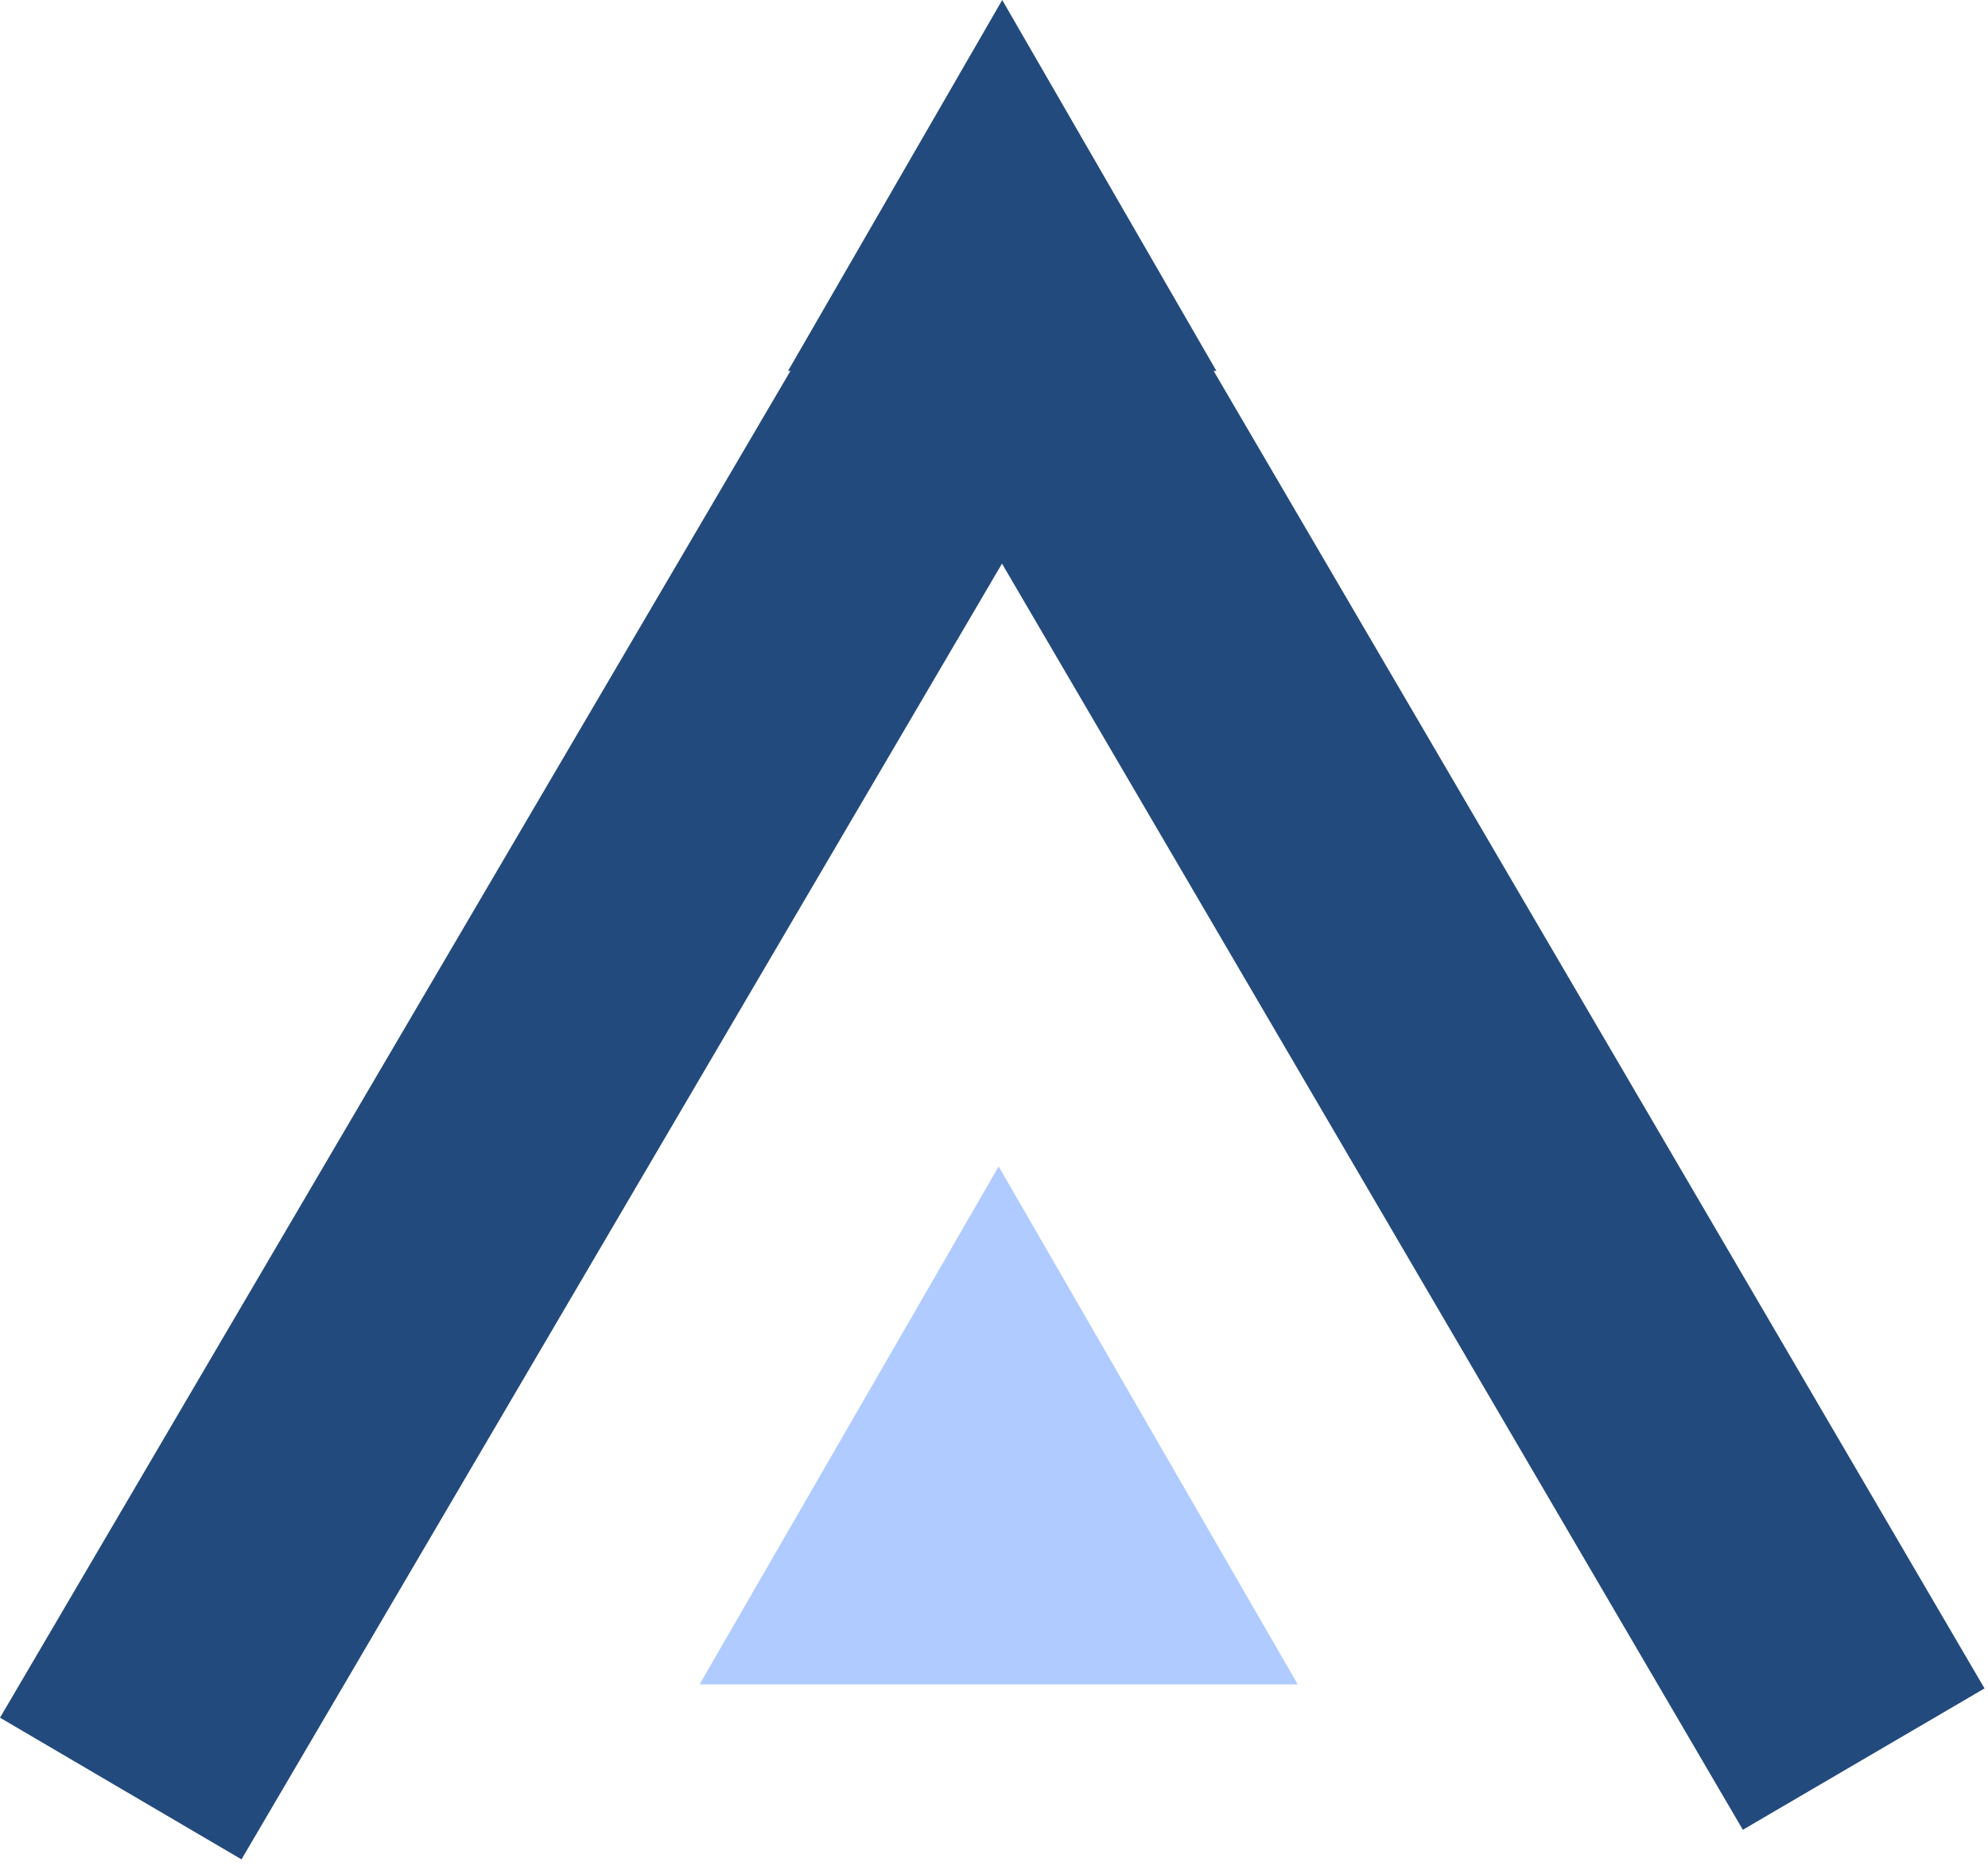 <svg width="213" height="200" viewBox="0 0 213 200" fill="none" xmlns="http://www.w3.org/2000/svg">
<rect x="94.95" y="22.262" width="30" height="187.61" transform="rotate(30.404 94.95 22.262)" fill="#234A7D"/>
<rect x="92" y="34.148" width="30" height="187.61" transform="rotate(-30.328 92 34.148)" fill="#234A7D"/>
<path d="M107 125L139.043 180.5H74.957L107 125Z" fill="#AFCBFF"/>
<path d="M107.381 0L130.331 39.75H84.431L107.381 0Z" fill="#234A7D"/>
</svg>
